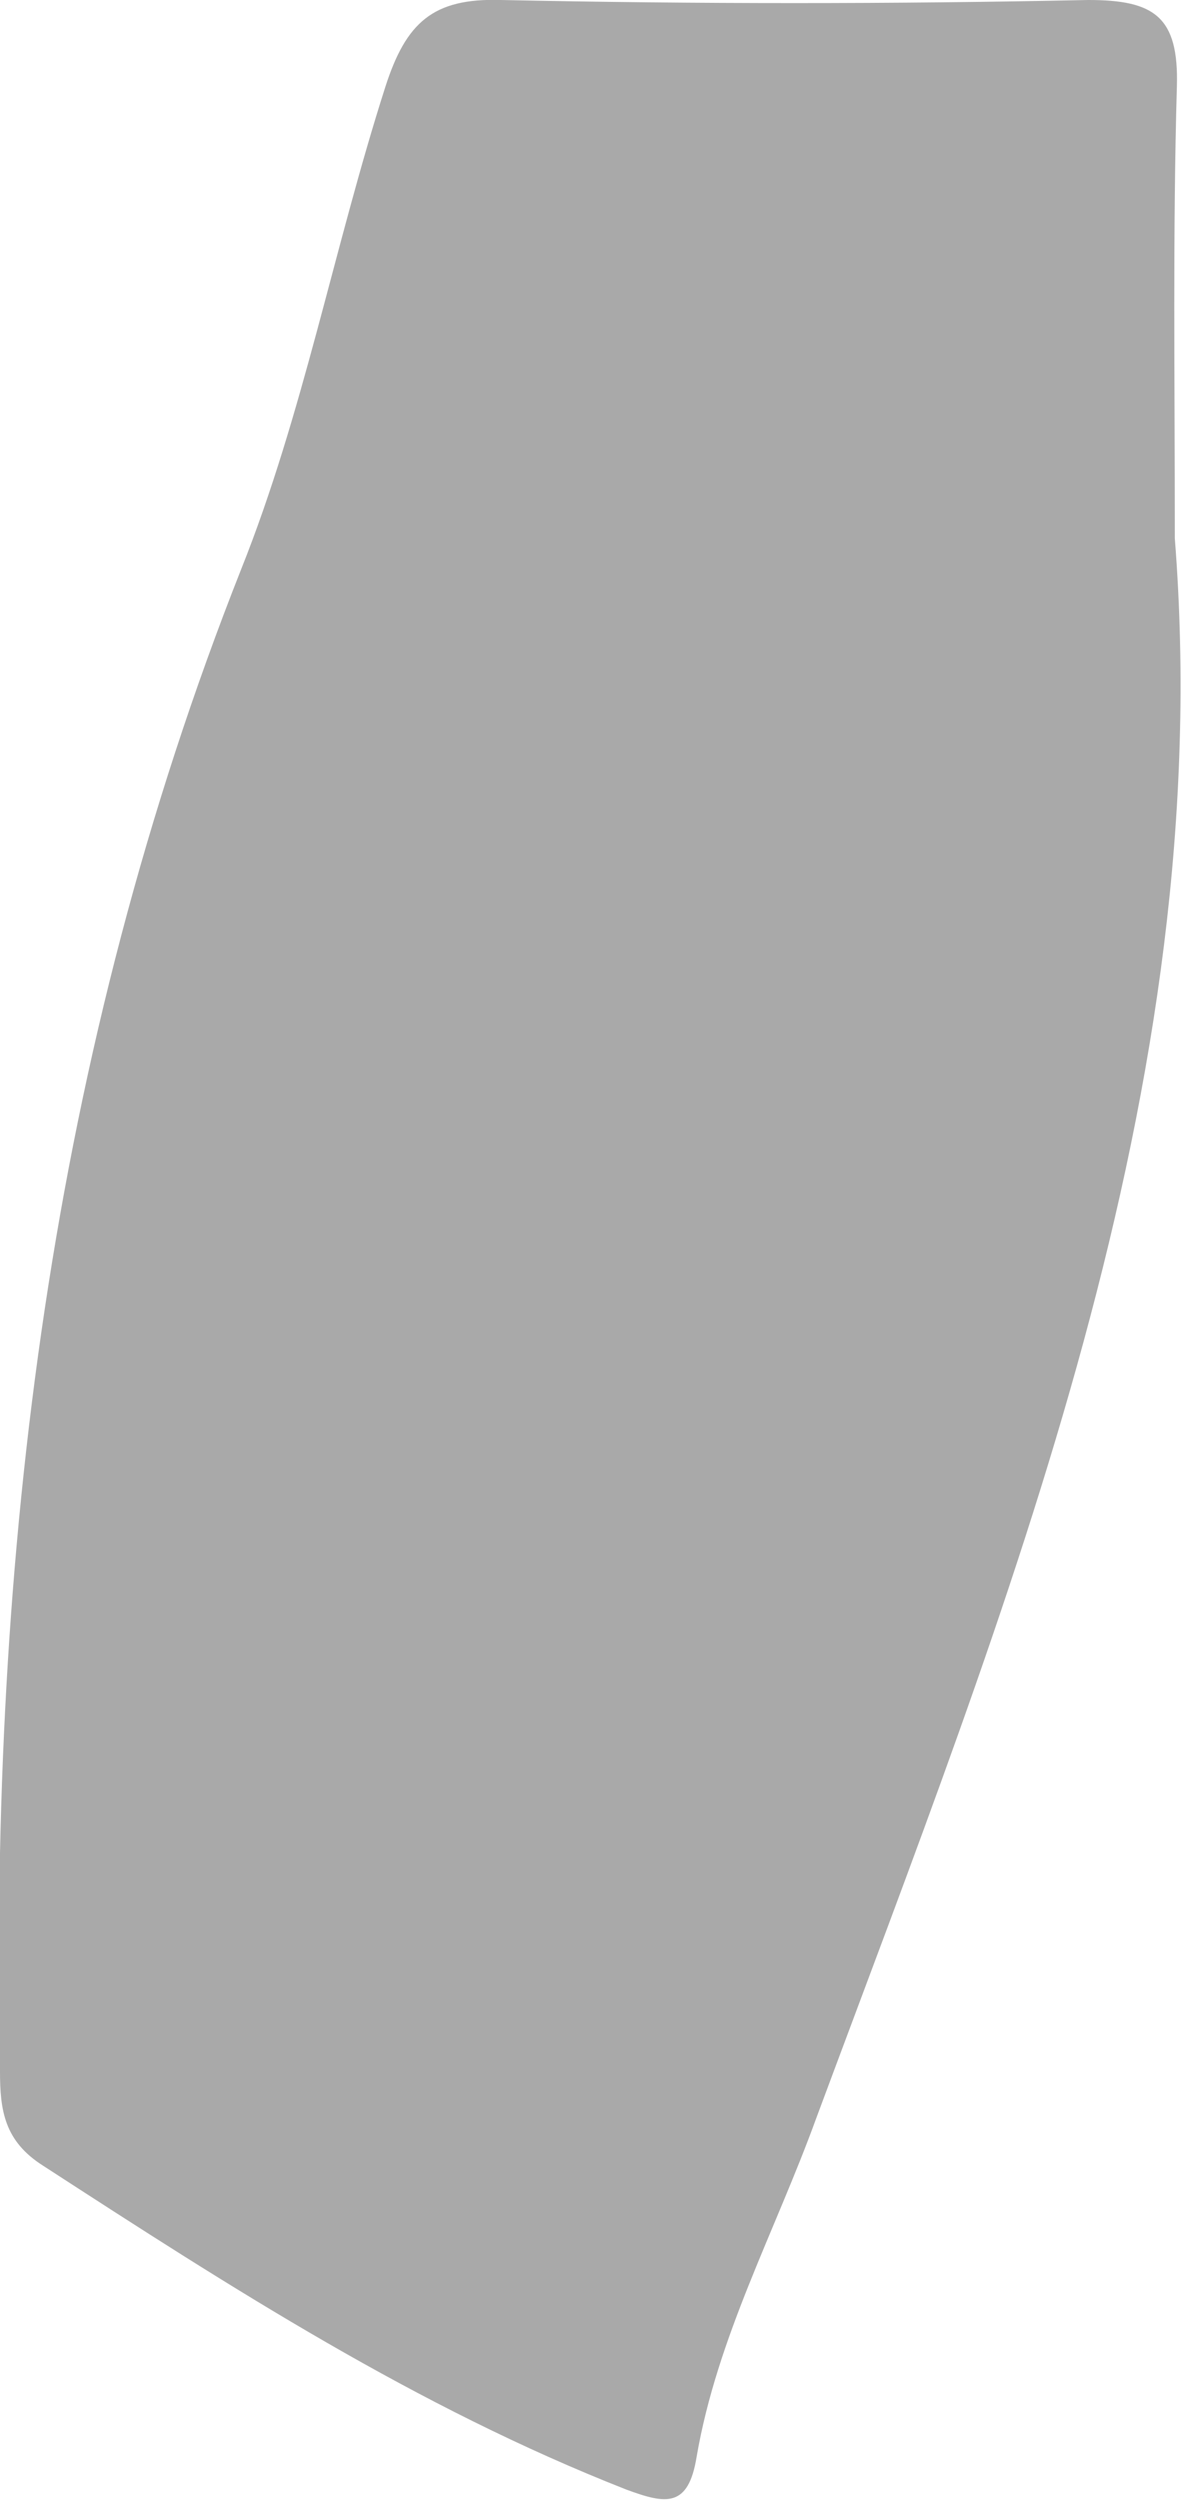 <svg version="1.1" id="body_upper_leg_L" xmlns="http://www.w3.org/2000/svg" xmlns:xlink="http://www.w3.org/1999/xlink" x="0px" y="0px" viewBox="0 0 57.3 121.2" style="enable-background:new 0 0 57.3 121.2;" xml:space="preserve">
<style type="text/css">
	.st0{fill:#A9A9A9;}
</style>
<g>
	<path class="st0" d="M57,26.1c2.1,26.7-8.1,51.6-17.4,76.6c-2,5.5-4.8,10.6-5.8,16.4c-0.4,2.5-1.5,2.3-3.4,1.6
		c-10.2-4-19.2-9.8-28.3-15.7c-1.9-1.2-2.1-2.7-2.1-4.6c-0.5-25,2.4-49.3,11.7-72.8c3-7.5,4.5-15.6,7-23.4c1-3.1,2.3-4.3,5.6-4.2
		c9.5,0.2,19,0.2,28.5,0C56,0,57.2,0.8,57.1,4.2C56.9,11.2,57,18.2,57,26.1z"/>
</g>
</svg>
